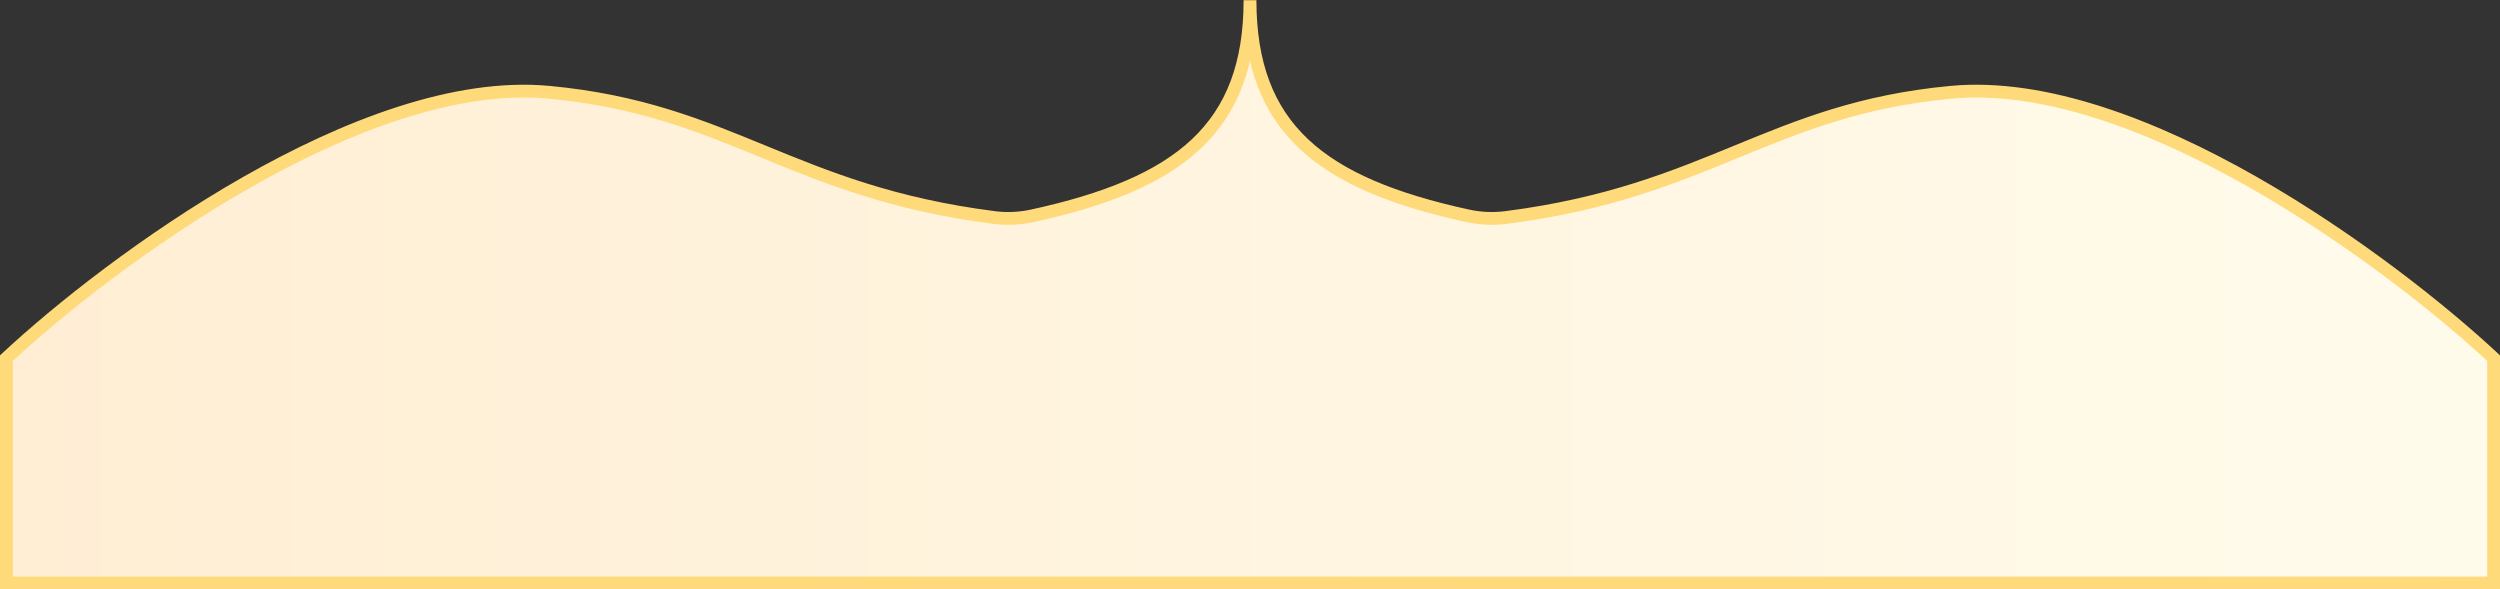 <svg width="1951" height="460" viewBox="0 0 1951 460" fill="none" xmlns="http://www.w3.org/2000/svg">
<rect x="0" y="0" width="1951" height="460" fill="#333333" stroke="none"/>
<path fill-rule="evenodd" clip-rule="evenodd" d="M5 279.5C85.258 204.666 282.259 58.4 428.205 72C499.016 78.598 546.24 97.98 595.611 118.243C644.962 138.497 696.458 159.632 775.803 169.76C785.691 171.022 795.773 170.572 805.513 168.453C920.405 143.46 975.433 99.872 975.5 0.182C975.567 99.872 1030.59 143.46 1145.49 168.453C1155.23 170.572 1165.31 171.022 1175.2 169.76C1254.54 159.632 1306.04 138.497 1355.39 118.243C1404.76 97.98 1451.98 78.598 1522.8 72C1668.74 58.4 1865.74 204.666 1946 279.5V455H975.5H5V279.5Z" fill="url(#paint0_linear_244_4)"/>
<path d="M428.205 72L427.741 76.978L427.741 76.978L428.205 72ZM5 279.5L1.59 275.843L0 277.325V279.5H5ZM595.611 118.243L593.712 122.868L593.712 122.868L595.611 118.243ZM775.803 169.76L775.17 174.72L775.17 174.72L775.803 169.76ZM805.513 168.453L806.576 173.339L806.576 173.339L805.513 168.453ZM975.5 0.182L980.5 0.179L970.5 0.179L975.5 0.182ZM1145.49 168.453L1144.42 173.339L1144.42 173.339L1145.49 168.453ZM1175.2 169.76L1174.56 164.801L1174.56 164.801L1175.2 169.76ZM1355.39 118.243L1357.29 122.868L1357.29 122.868L1355.39 118.243ZM1522.8 72L1522.33 67.021L1522.33 67.021L1522.8 72ZM1946 279.5H1951V277.325L1949.41 275.843L1946 279.5ZM1946 455V460H1951V455H1946ZM5 455H0V460H5V455ZM428.669 67.021C354.093 60.072 267.215 93.911 189.492 138.244C111.579 182.686 41.956 238.205 1.59 275.843L8.41 283.157C48.301 245.961 117.308 190.93 194.447 146.93C271.775 102.822 356.37 70.327 427.741 76.978L428.669 67.021ZM597.509 113.617C548.091 93.335 500.277 73.694 428.669 67.021L427.741 76.978C497.756 83.502 544.389 102.625 593.712 122.868L597.509 113.617ZM776.436 164.801C697.777 154.76 646.788 133.842 597.509 113.617L593.712 122.868C643.136 143.153 695.138 164.505 775.17 174.72L776.436 164.801ZM804.45 163.567C795.264 165.566 785.755 165.99 776.436 164.801L775.17 174.72C785.627 176.055 796.282 175.578 806.576 173.339L804.45 163.567ZM970.5 0.179C970.467 49.015 957.023 83.376 930.139 108.689C903.013 134.228 861.619 151.131 804.45 163.567L806.576 173.339C864.3 160.782 907.866 143.394 936.994 115.969C966.363 88.317 980.466 51.04 980.5 0.185L970.5 0.179ZM970.5 0.185C970.534 51.04 984.637 88.317 1014.01 115.969C1043.13 143.394 1086.7 160.782 1144.42 173.339L1146.55 163.567C1089.38 151.131 1047.99 134.228 1020.86 108.689C993.977 83.376 980.533 49.015 980.5 0.179L970.5 0.185ZM1144.42 173.339C1154.72 175.578 1165.37 176.055 1175.83 174.72L1174.56 164.801C1165.24 165.99 1155.74 165.566 1146.55 163.567L1144.42 173.339ZM1175.83 174.72C1255.86 164.505 1307.86 143.153 1357.29 122.868L1353.49 113.617C1304.21 133.842 1253.22 154.76 1174.56 164.801L1175.83 174.72ZM1357.29 122.868C1406.61 102.625 1453.24 83.502 1523.26 76.978L1522.33 67.021C1450.72 73.694 1402.91 93.335 1353.49 113.617L1357.29 122.868ZM1523.26 76.978C1594.63 70.327 1679.22 102.822 1756.55 146.93C1833.69 190.93 1902.7 245.961 1942.59 283.157L1949.41 275.843C1909.04 238.205 1839.42 182.686 1761.51 138.244C1683.78 93.911 1596.91 60.072 1522.33 67.021L1523.26 76.978ZM1941 279.5V455H1951V279.5H1941ZM1946 450H975.5V460H1946V450ZM5 460H975.5V450H5V460ZM0 279.5V455H10V279.5H0Z" fill="#FFDA7A"/>
<defs>
<linearGradient id="paint0_linear_244_4" x1="5" y1="455" x2="1946" y2="455" gradientUnits="userSpaceOnUse">
<stop stop-color="#FFEED4"/>
<stop offset="1" stop-color="#FFFBEB"/>
</linearGradient>
</defs>
</svg>
